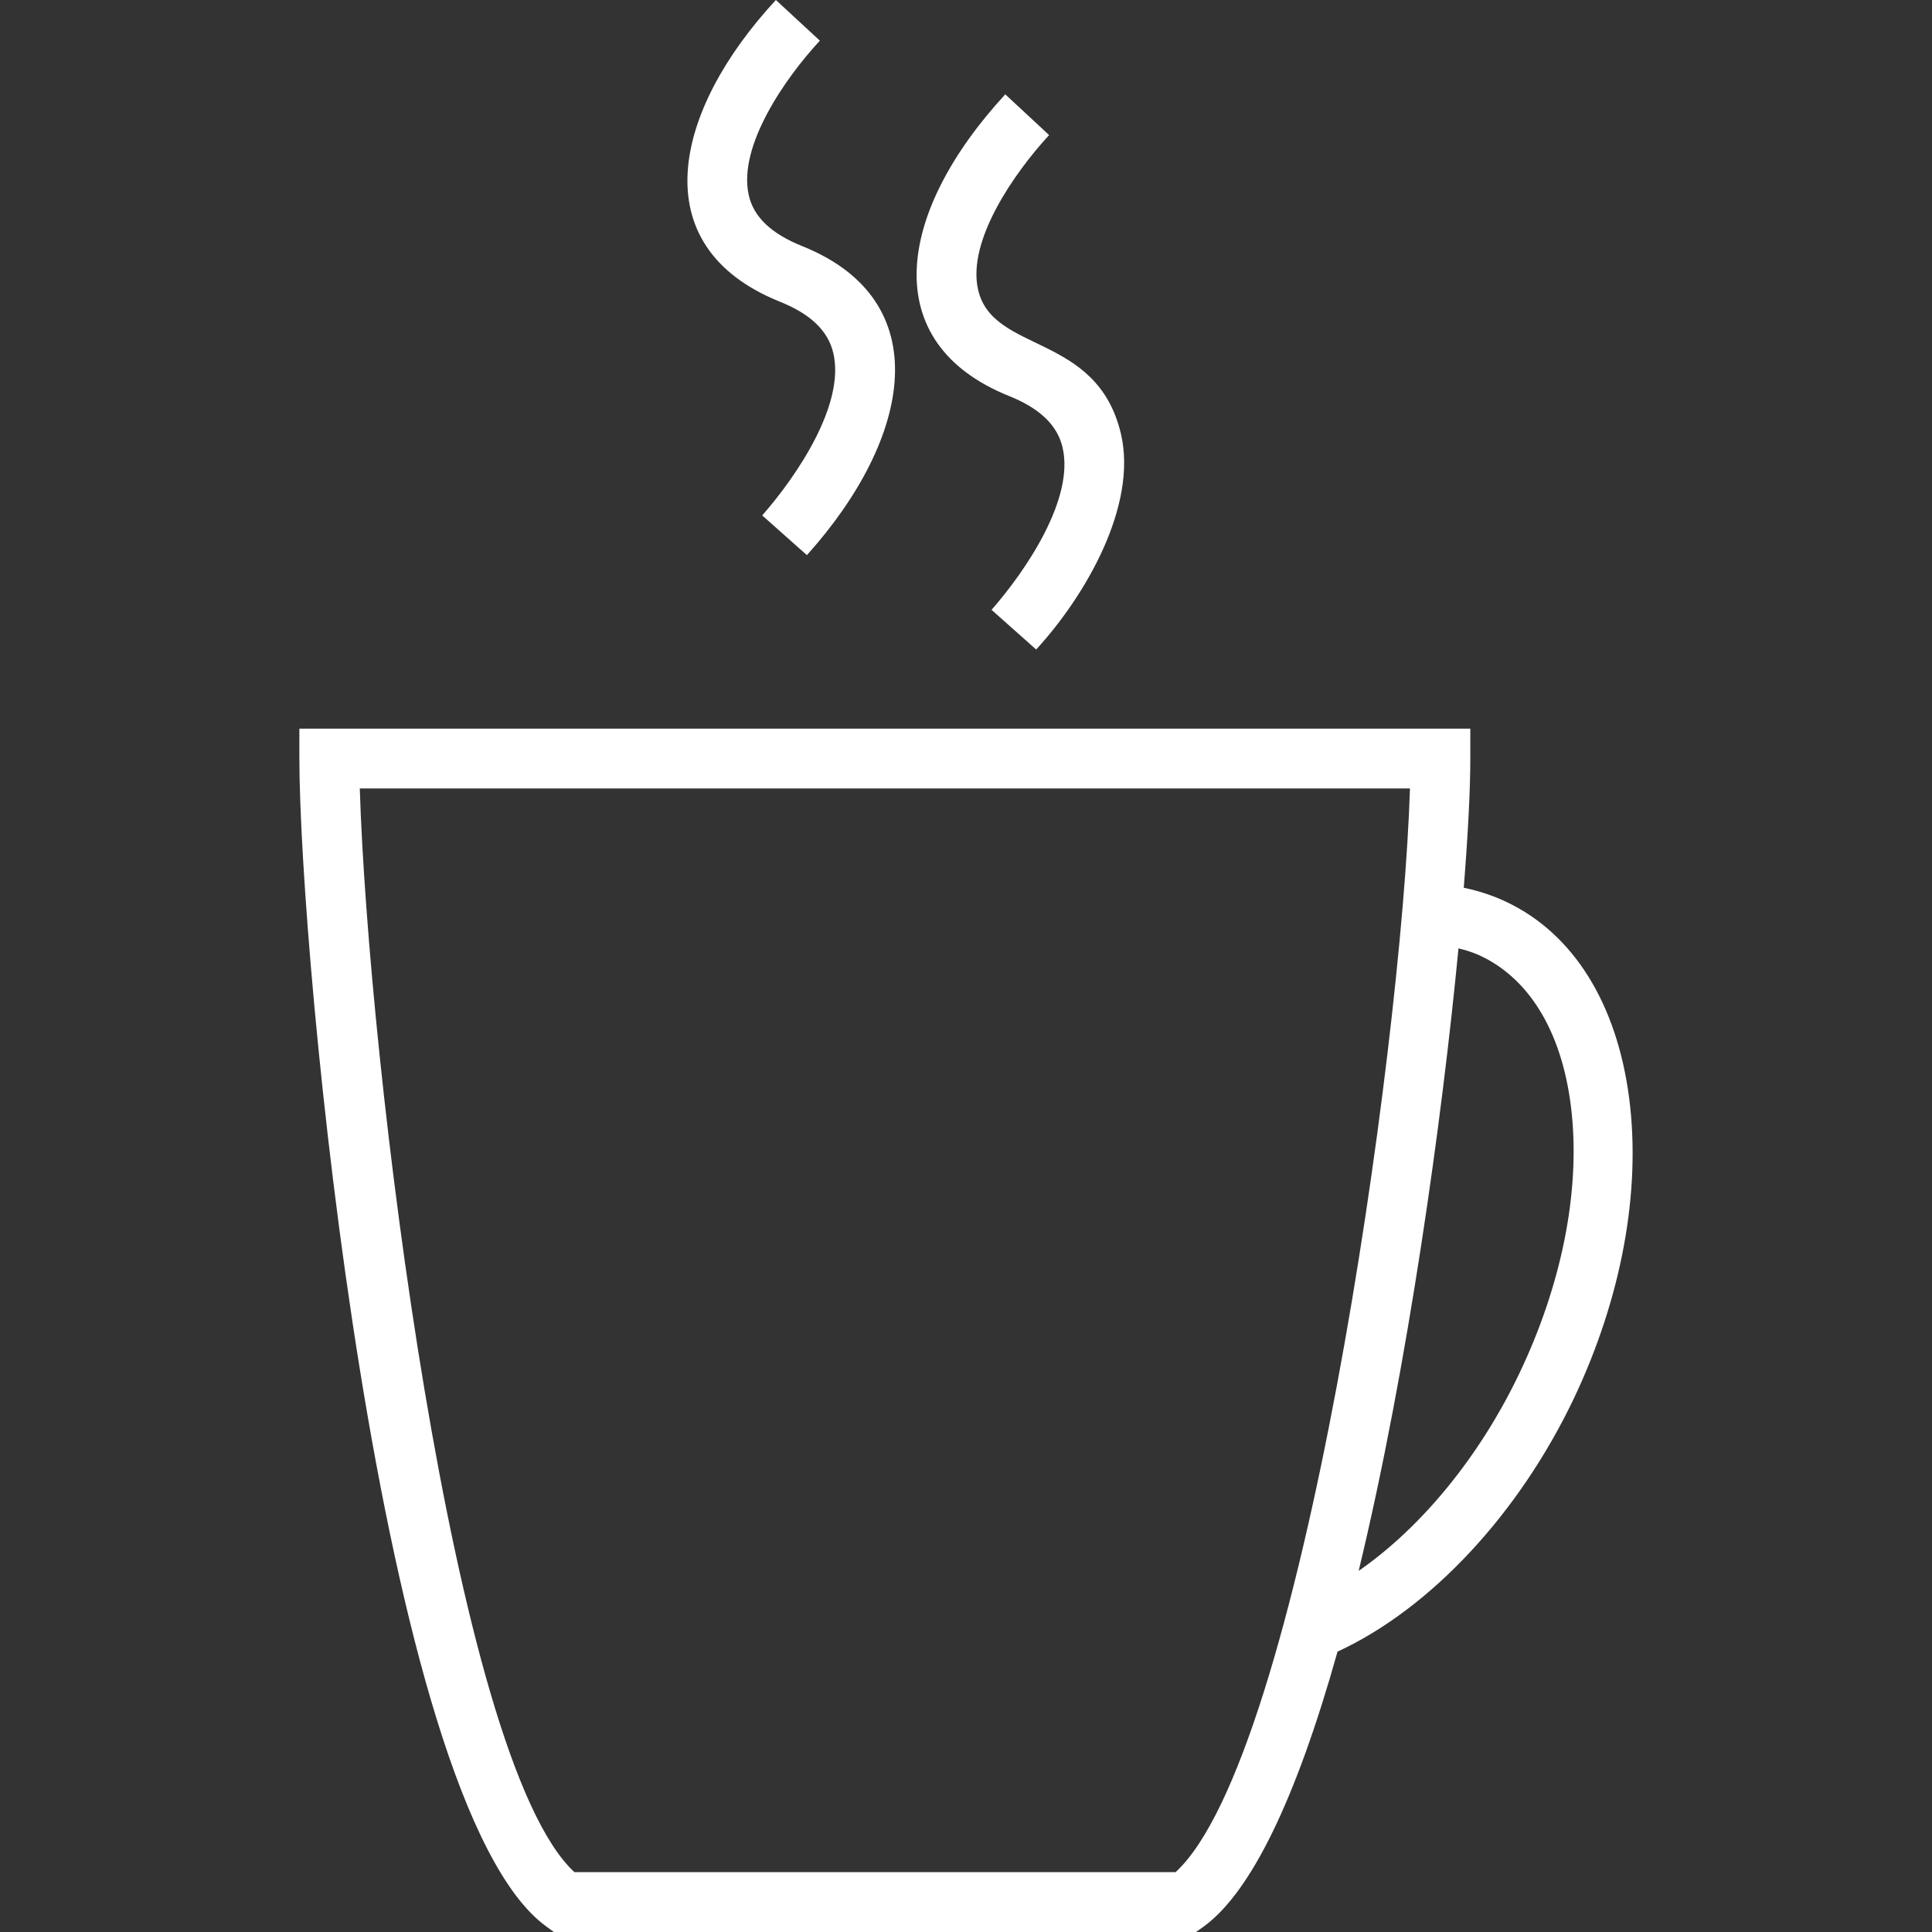 <?xml version="1.0" encoding="iso-8859-1"?>
<!-- Generator: Adobe Illustrator 18.1.1, SVG Export Plug-In . SVG Version: 6.00 Build 0)  -->
<svg version="1.1" id="Capa_1" xmlns="http://www.w3.org/2000/svg" xmlns:xlink="http://www.w3.org/1999/xlink" x="0px" y="0px"
	 viewBox="0 0 228.728 228.728" style="enable-background:new 0 0 228.728 228.728;" xml:space="preserve">
<rect x="0" y="0" width="228.728" height="228.728" fill="#333333" stroke="none"/>
<g>
	<g>
		<path style="fill:#ffff;" d="M192.876,130.009c-1.457-11.216-6.61-19.469-14.509-23.22c-1.593-0.759-3.307-1.324-5.075-1.689
			c0.512-6.392,0.777-11.674,0.777-15.289v-3.547H35.443v3.547c0,23.127,9.387,123.757,29.193,138.233l0.931,0.684h76.029
			l0.952-0.676c5.565-4.087,10.89-15.02,15.801-32.517c11.012-5.089,21.459-16.291,27.987-29.987
			C191.975,153.662,194.301,141.039,192.876,130.009z M68,221.638c-14.451-13.346-24.415-96.289-25.406-128.295h124.329
			c-0.963,31.211-12.873,114.606-27.74,128.295H68z M172.667,112.276c1.02,0.243,1.882,0.537,2.663,0.909
			c6.005,2.86,9.817,9.488,10.751,18.685c0.959,9.402-1.235,20.278-6.159,30.624c-4.656,9.806-11.56,18.277-19.072,23.481
			C166.679,161.846,170.752,132.349,172.667,112.276z"/>
		<path style="fill:#ffff;" d="M92.336,35.721c3.636,1.457,5.698,3.443,6.317,6.07c1.428,6.045-4.277,14.519-8.417,19.229
			l5.293,4.703c12.537-13.972,15.418-30.177-0.544-36.579c-3.686-1.478-5.766-3.457-6.342-6.048
			C87.34,17.311,92.966,9.23,97.063,4.814L91.856,0C79.788,13.016,75.934,29.125,92.336,35.721z"/>
		<path style="fill:#ffff;" d="M119.478,46.89c3.636,1.464,5.701,3.45,6.317,6.08c1.428,6.027-4.273,14.516-8.407,19.229
			l5.282,4.695c5.837-6.349,12.032-17.042,10.035-25.535c-2.824-12.014-15.21-9.462-16.914-17.089
			c-1.31-5.791,4.327-13.857,8.414-18.277l-5.193-4.824C106.043,25.252,103.863,40.624,119.478,46.89z"/>
	</g>
</g>
<g>
</g>
<g>
</g>
<g>
</g>
<g>
</g>
<g>
</g>
<g>
</g>
<g>
</g>
<g>
</g>
<g>
</g>
<g>
</g>
<g>
</g>
<g>
</g>
<g>
</g>
<g>
</g>
<g>
</g>
</svg>

